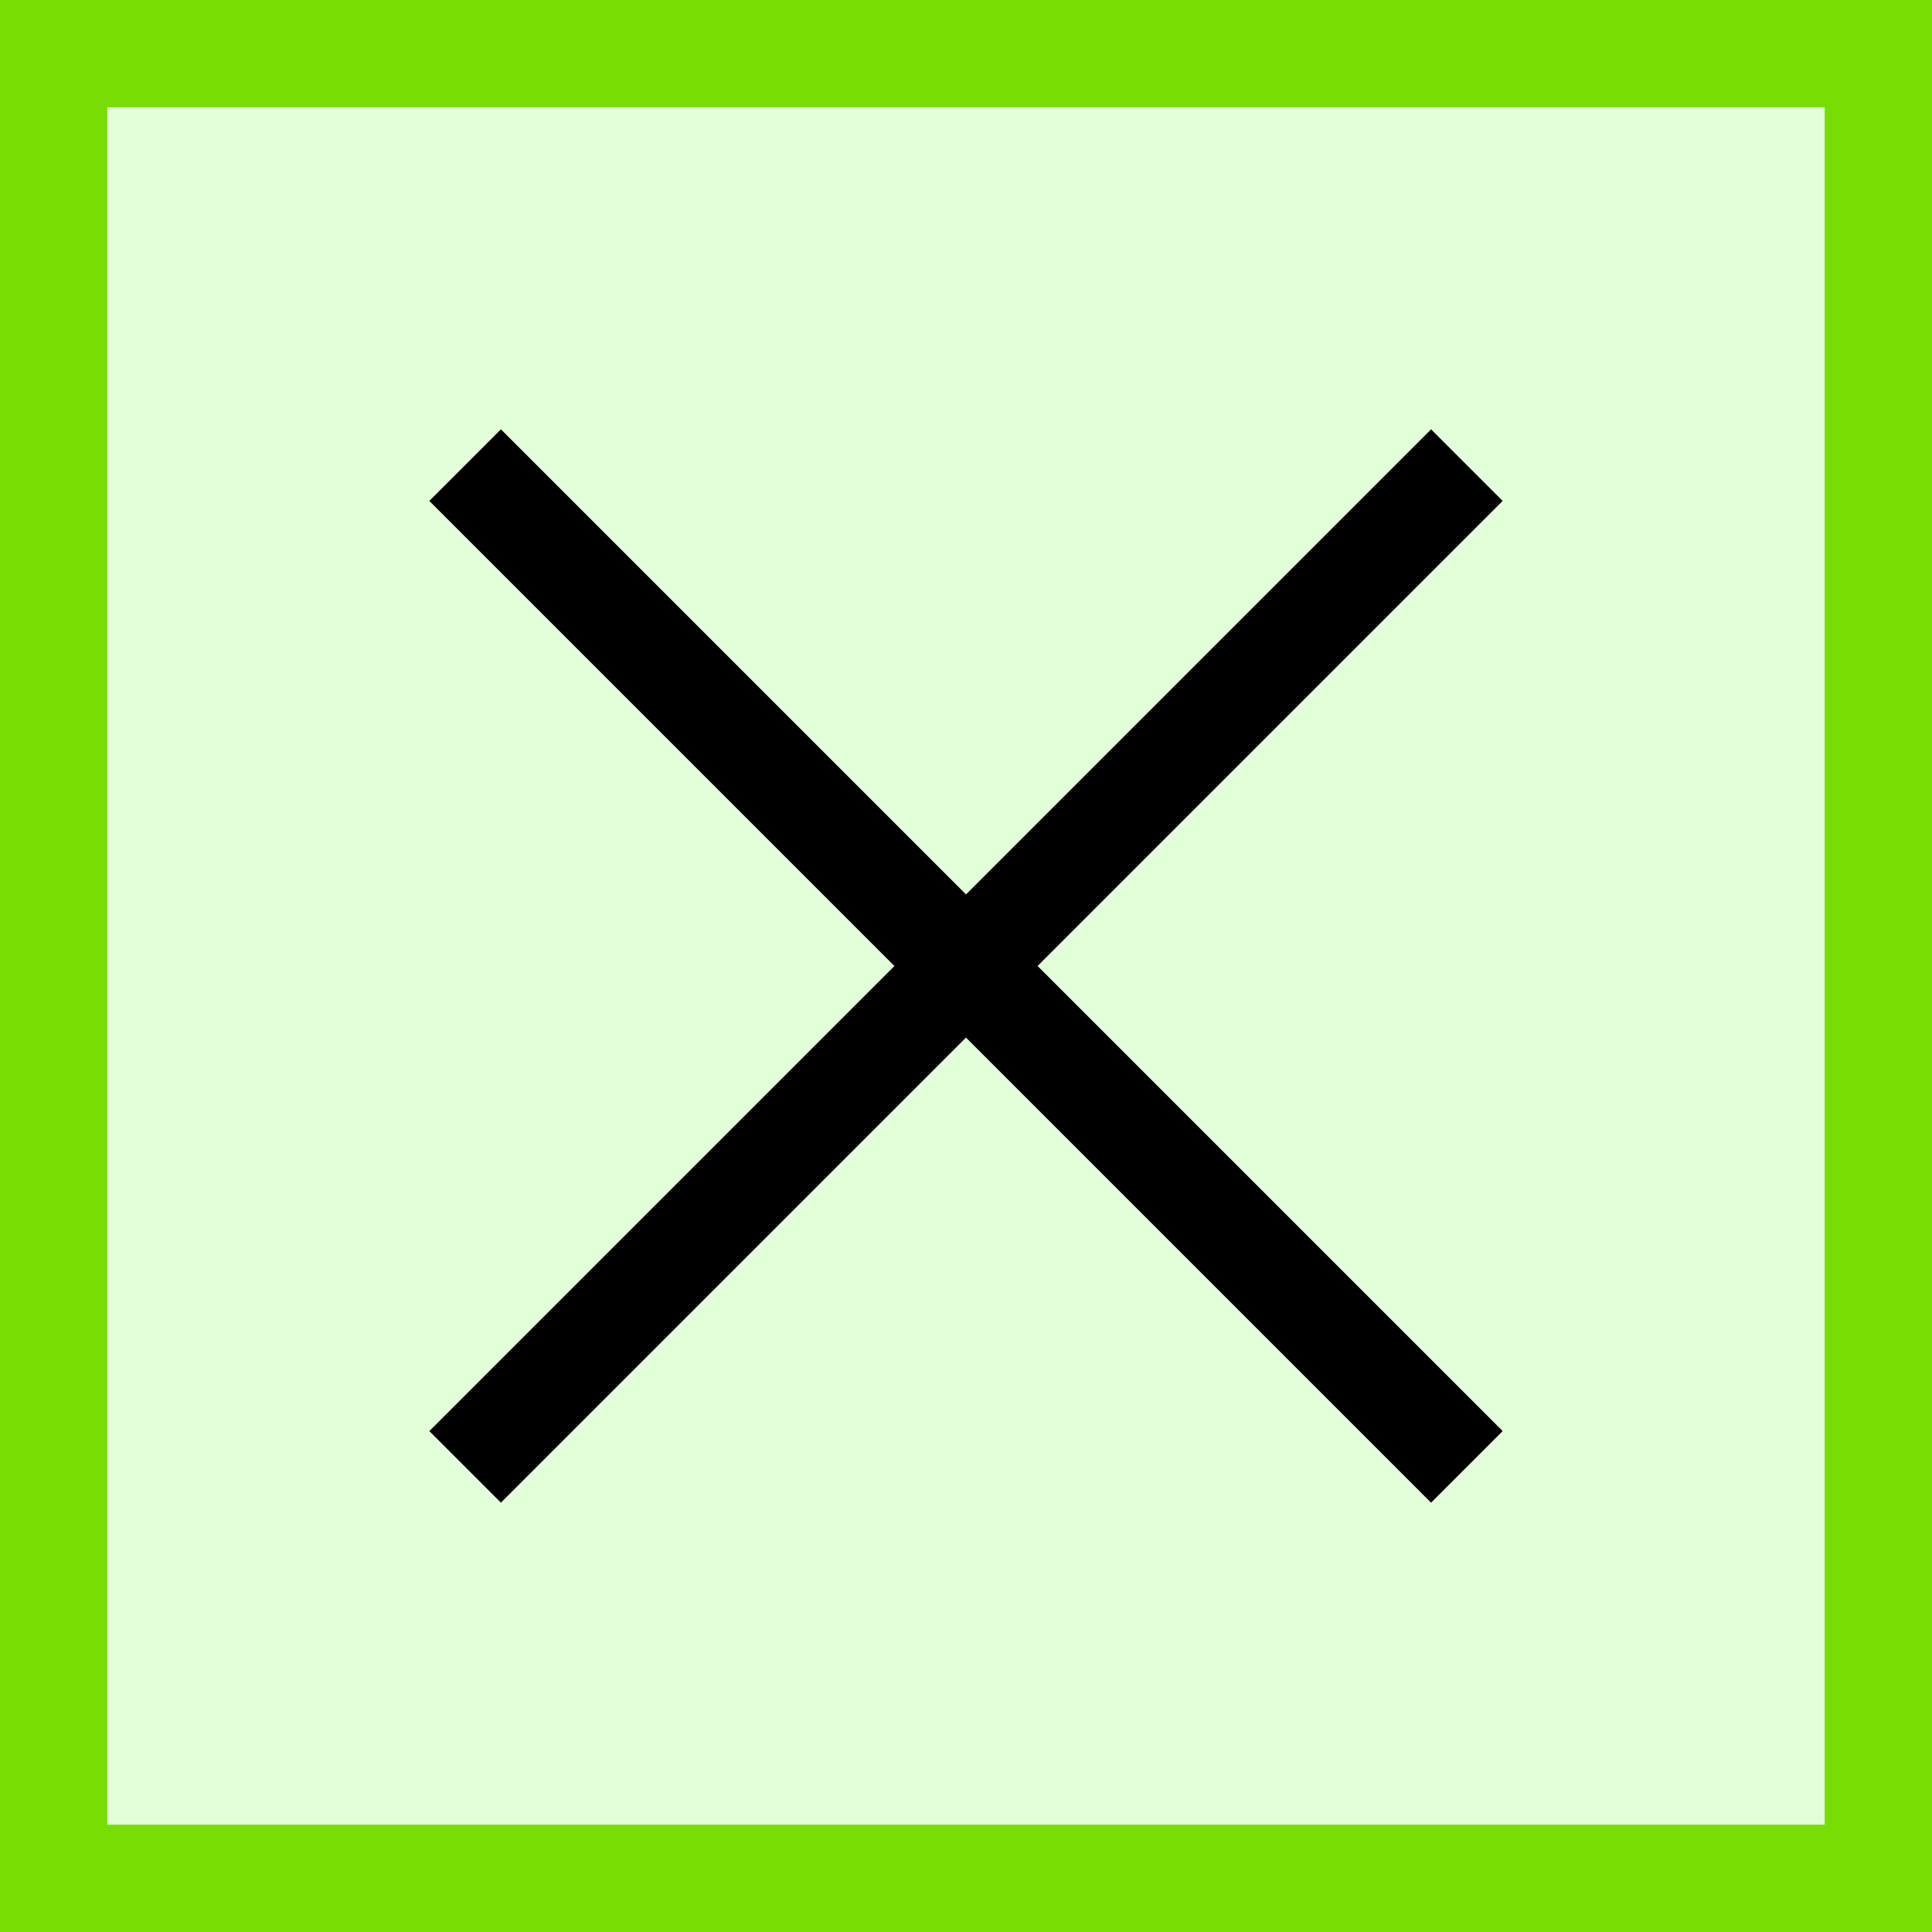 <svg xmlns="http://www.w3.org/2000/svg" width="18" height="18"><rect width="100%" height="100%" fill="#808080" stroke="none"/><g fill="none" fill-rule="evenodd"><path fill="#E3FFDA" stroke="#78DD03" d="M.5.5h17v17H.5z"/><path fill="#000" d="M9 8.333l4-4L13.333 4l.667.667-.333.333-4 4 4 4 .333.333-.667.667-.333-.333-4-4-4 4-.333.333L4 13.333 4.333 13l4-4-4-4L4 4.667 4.667 4 5 4.333l4 4z"/></g></svg>